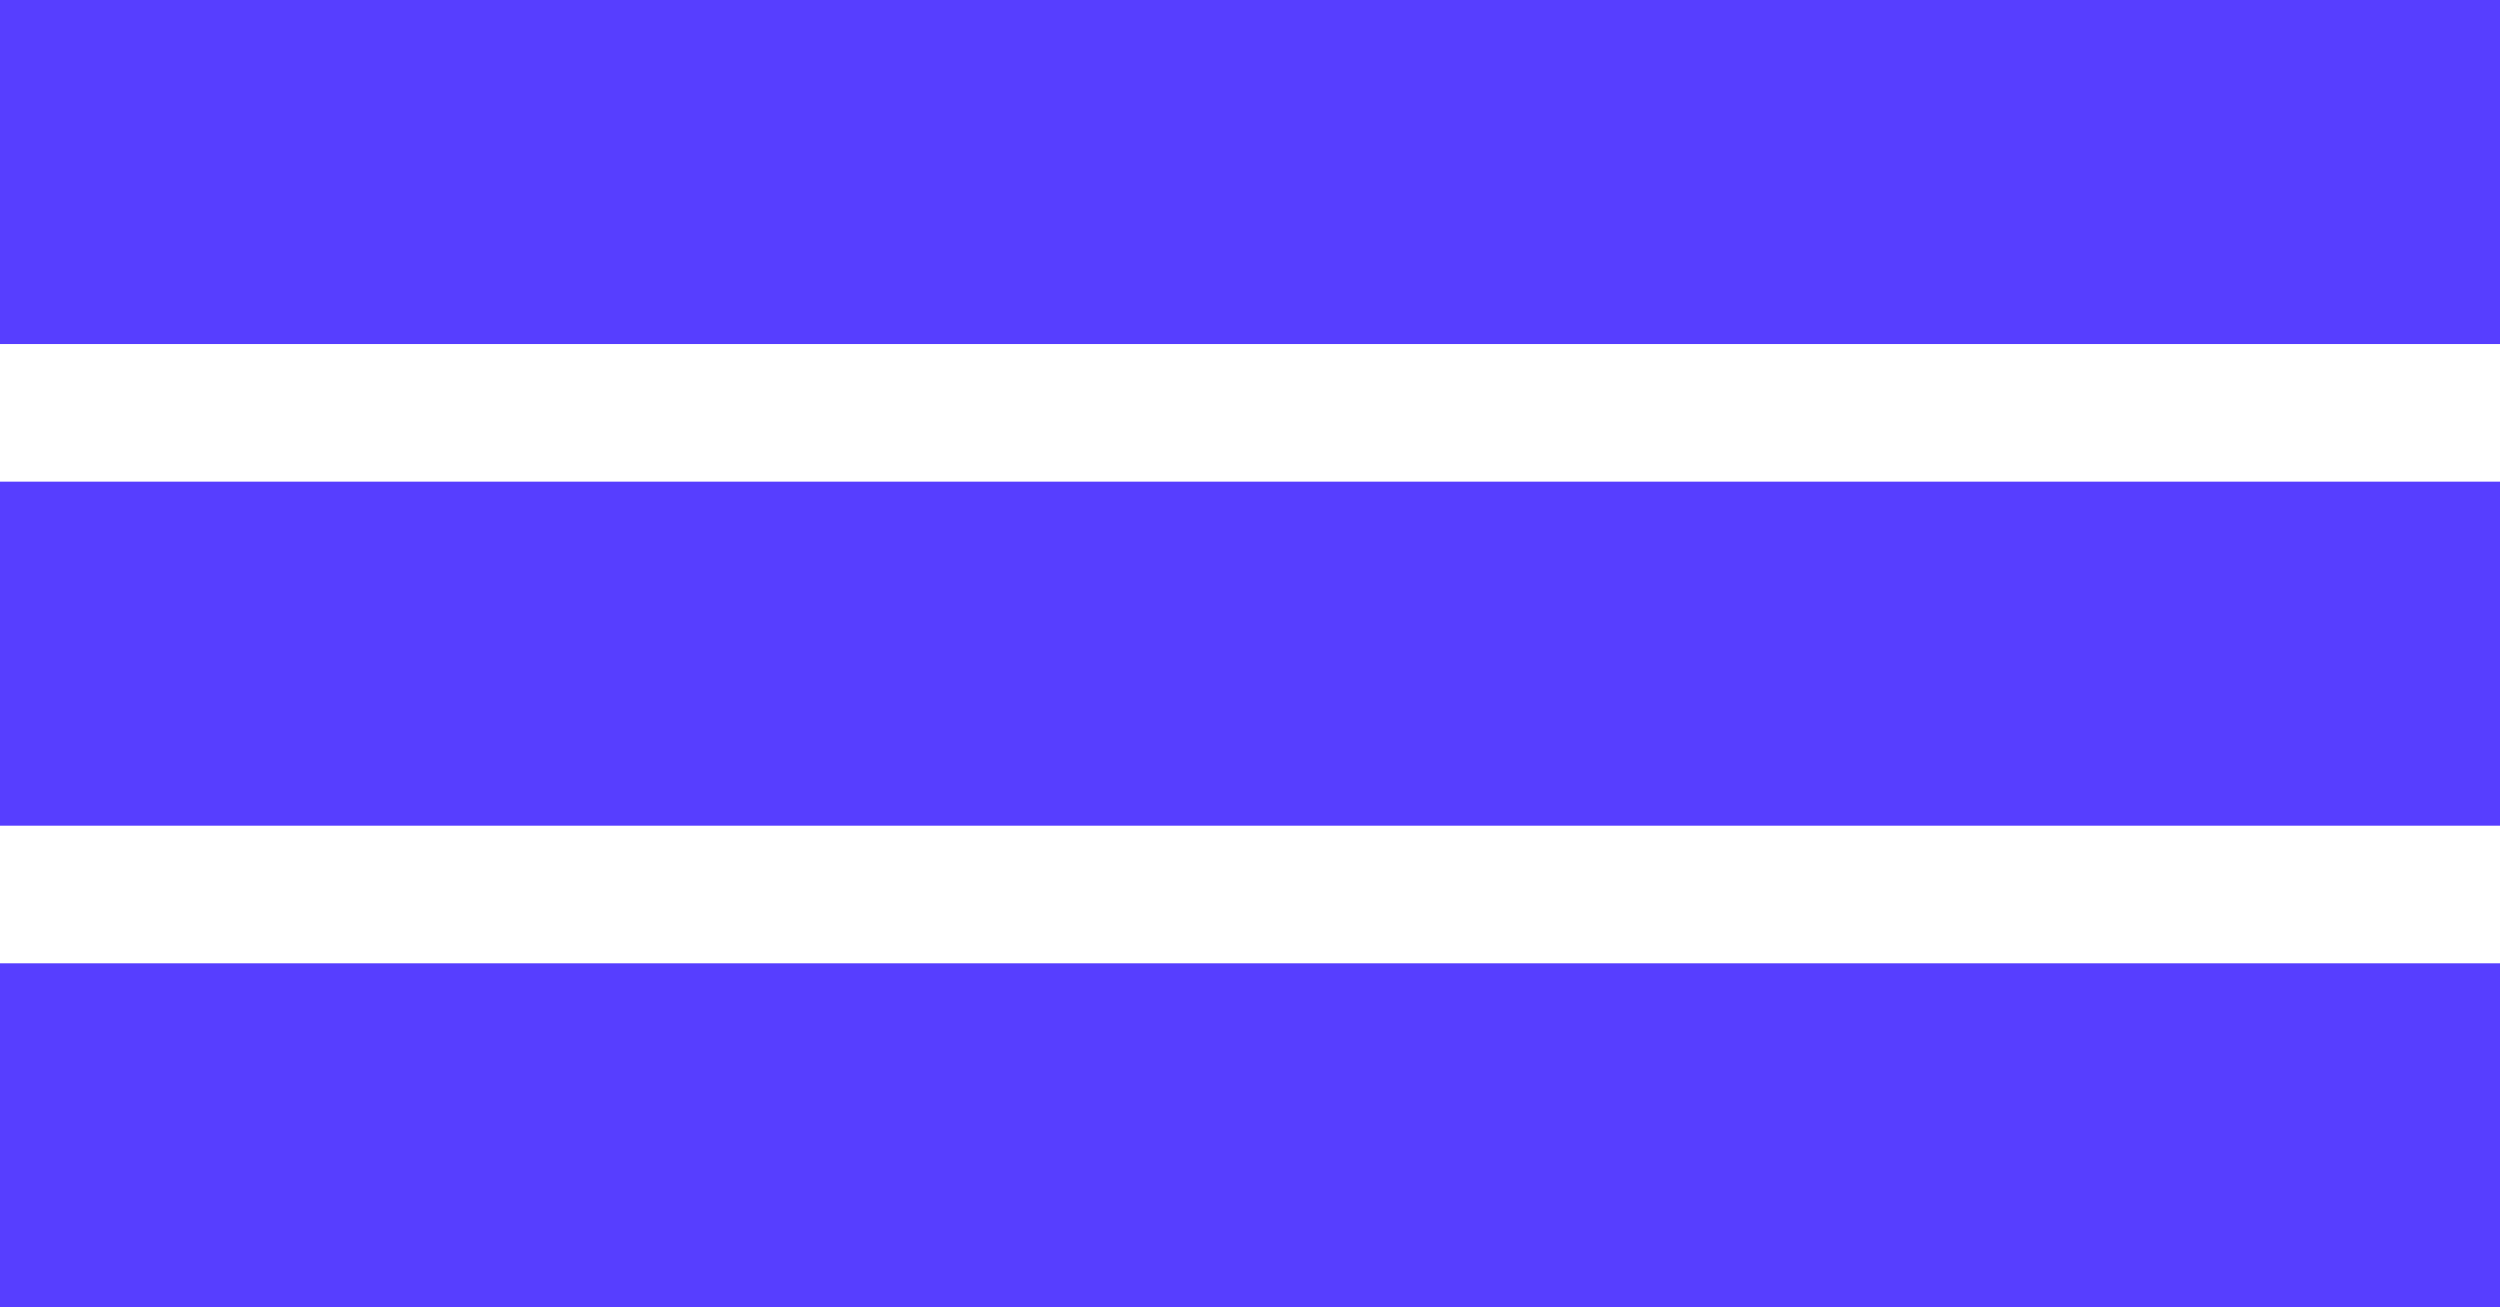 <svg width="109" height="57" viewBox="0 0 109 57" fill="none" xmlns="http://www.w3.org/2000/svg">
<path d="M0 0H109V15H0V0Z" fill="#573EFF"/>
<path d="M0 21H109V36H0V21Z" fill="#573EFF"/>
<path d="M0 42H109V57H0V42Z" fill="#573EFF"/>
</svg>

